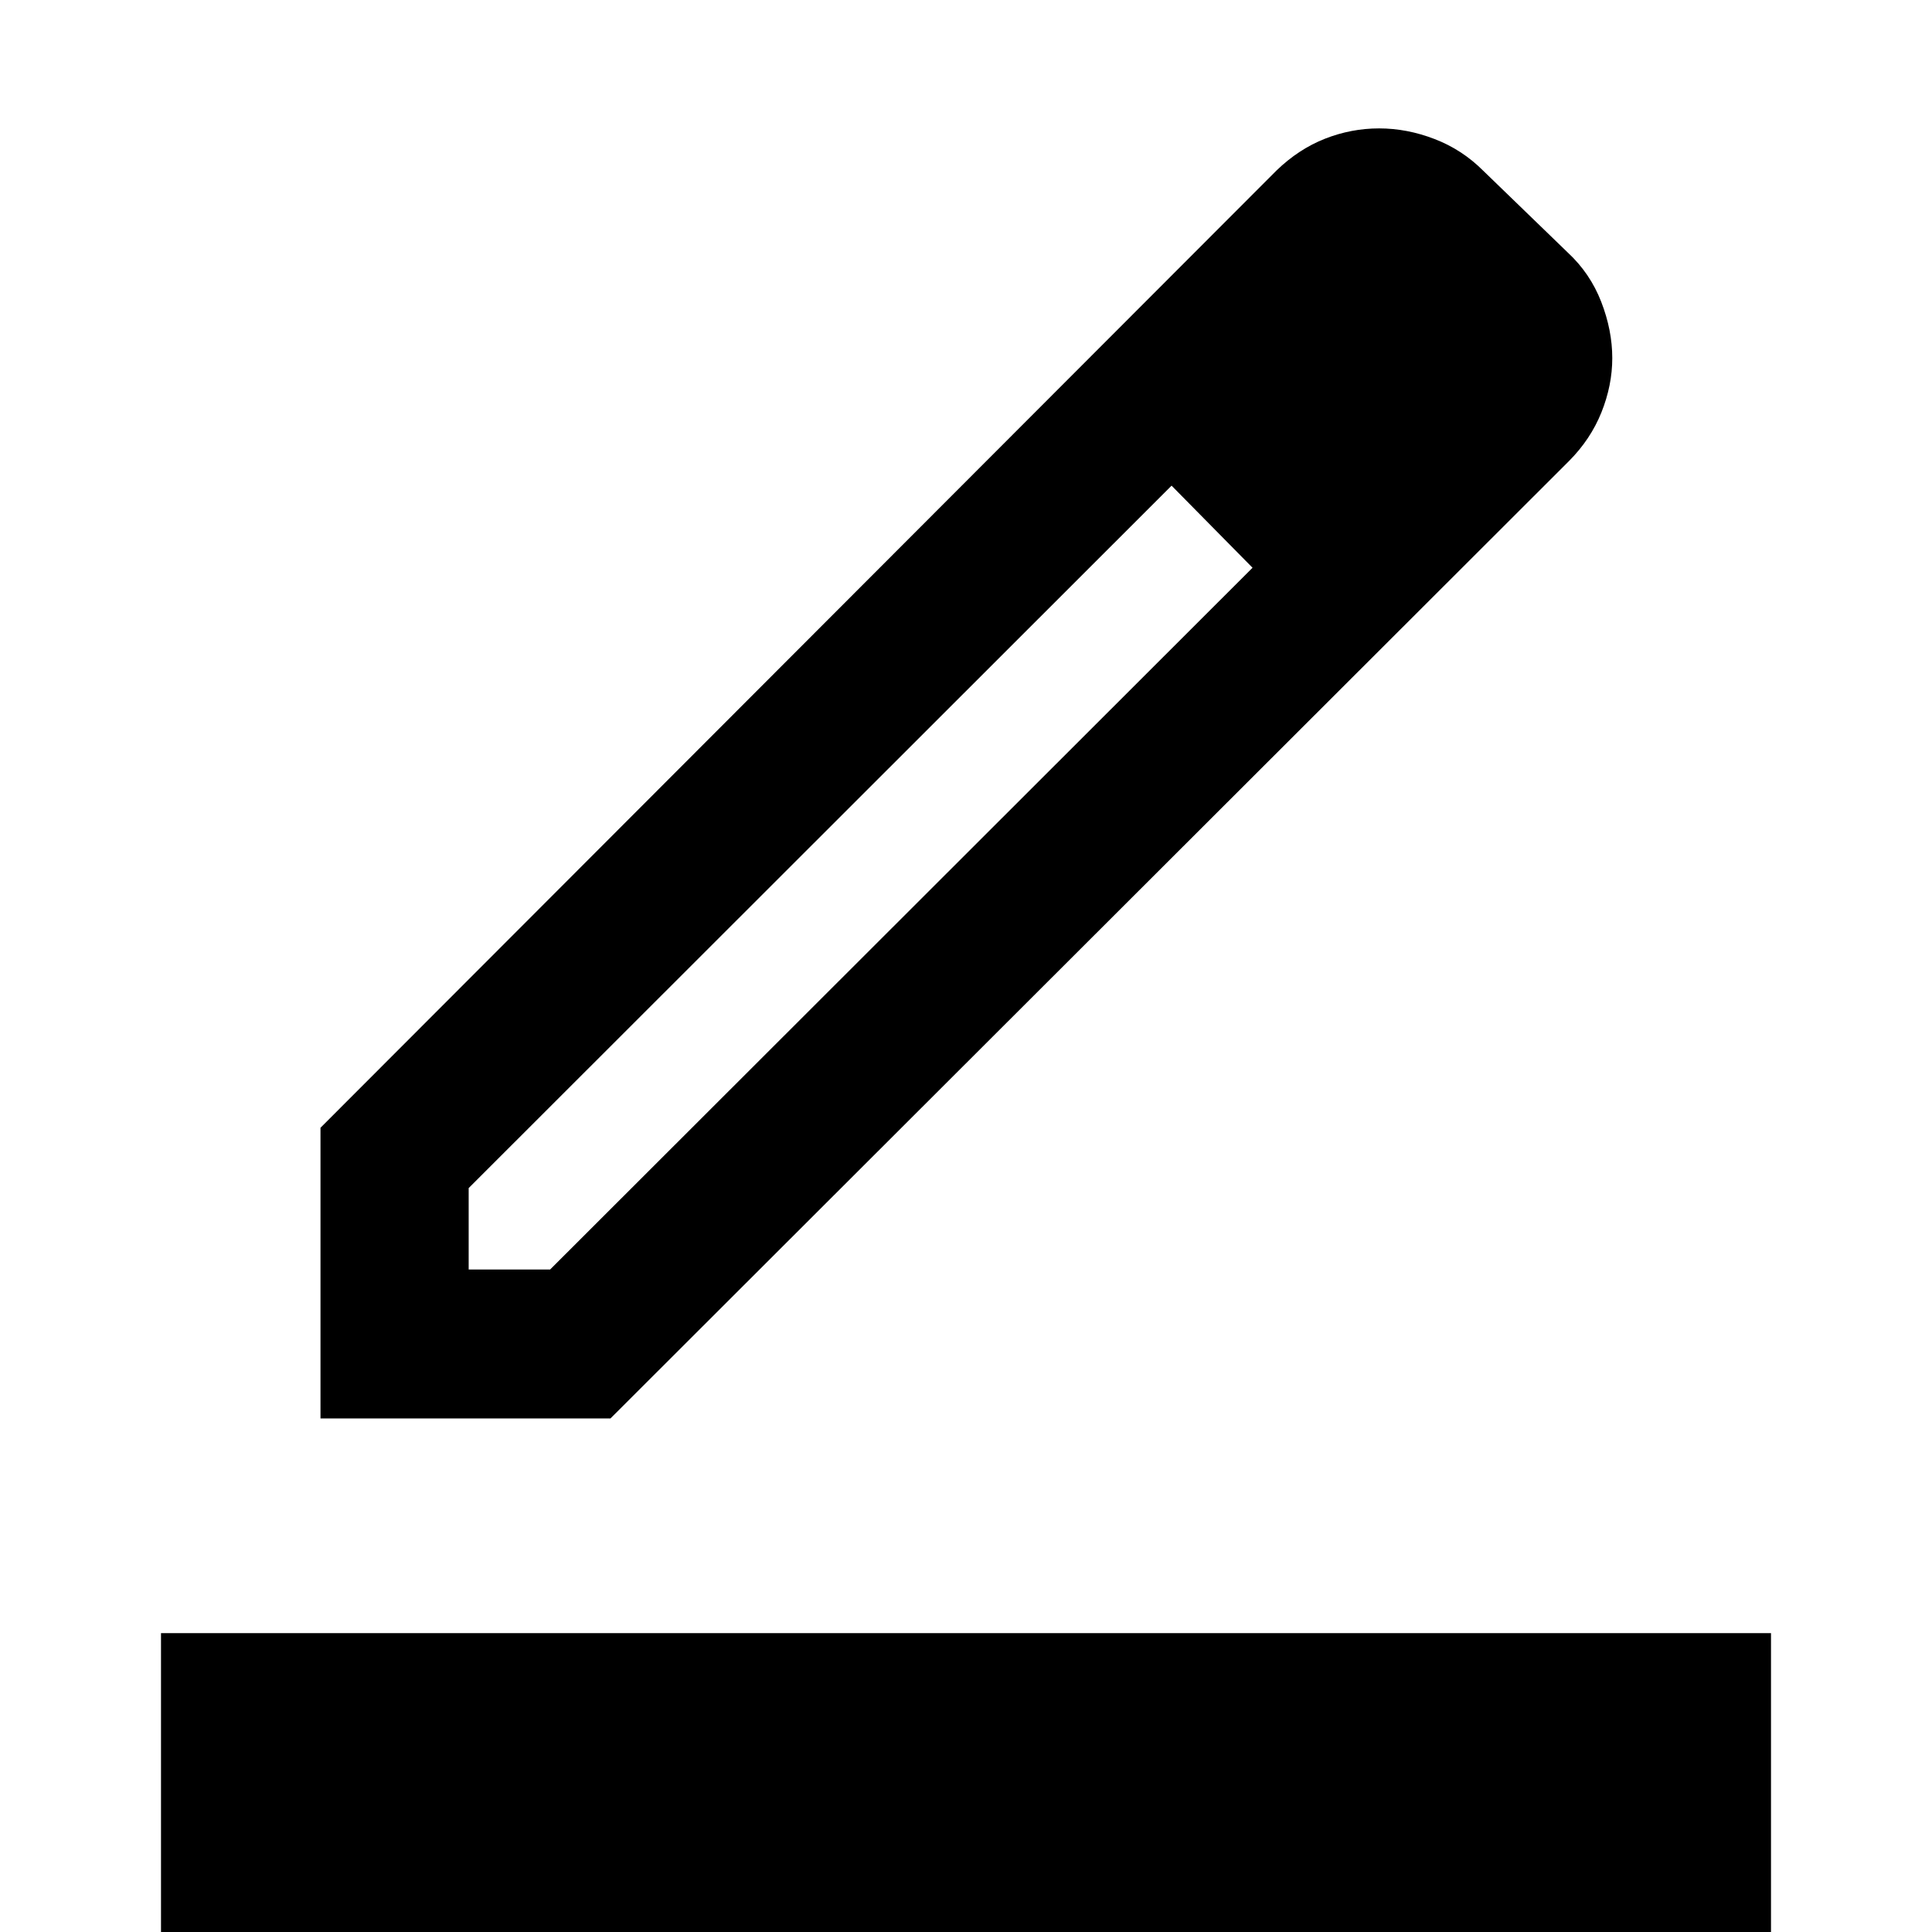 <svg xmlns="http://www.w3.org/2000/svg" height="40" viewBox="0 -960 960 960" width="40"><path d="M80 0v-148.51h800V0H80Zm152.88-329.19h40.47l349.03-348.7-20.2-20.48-20.03-20.31-349.27 349.03v40.46Zm-73.63 74.02v-144.45l475.08-475.7q10.99-10.61 24.04-15.75 13.06-5.13 26.91-5.13t27.55 5.28q13.71 5.27 24.17 15.75l42.01 40.65q11.13 10.32 16.63 24.49 5.49 14.17 5.49 27.97 0 13.47-5.37 26.91-5.38 13.44-16.18 24.28l-476.26 475.7H159.25Zm565.01-527.7-38.46-38.65 38.46 38.65ZM622.38-677.89l-20.2-20.48-20.03-20.31 40.23 40.79Z"/></svg>